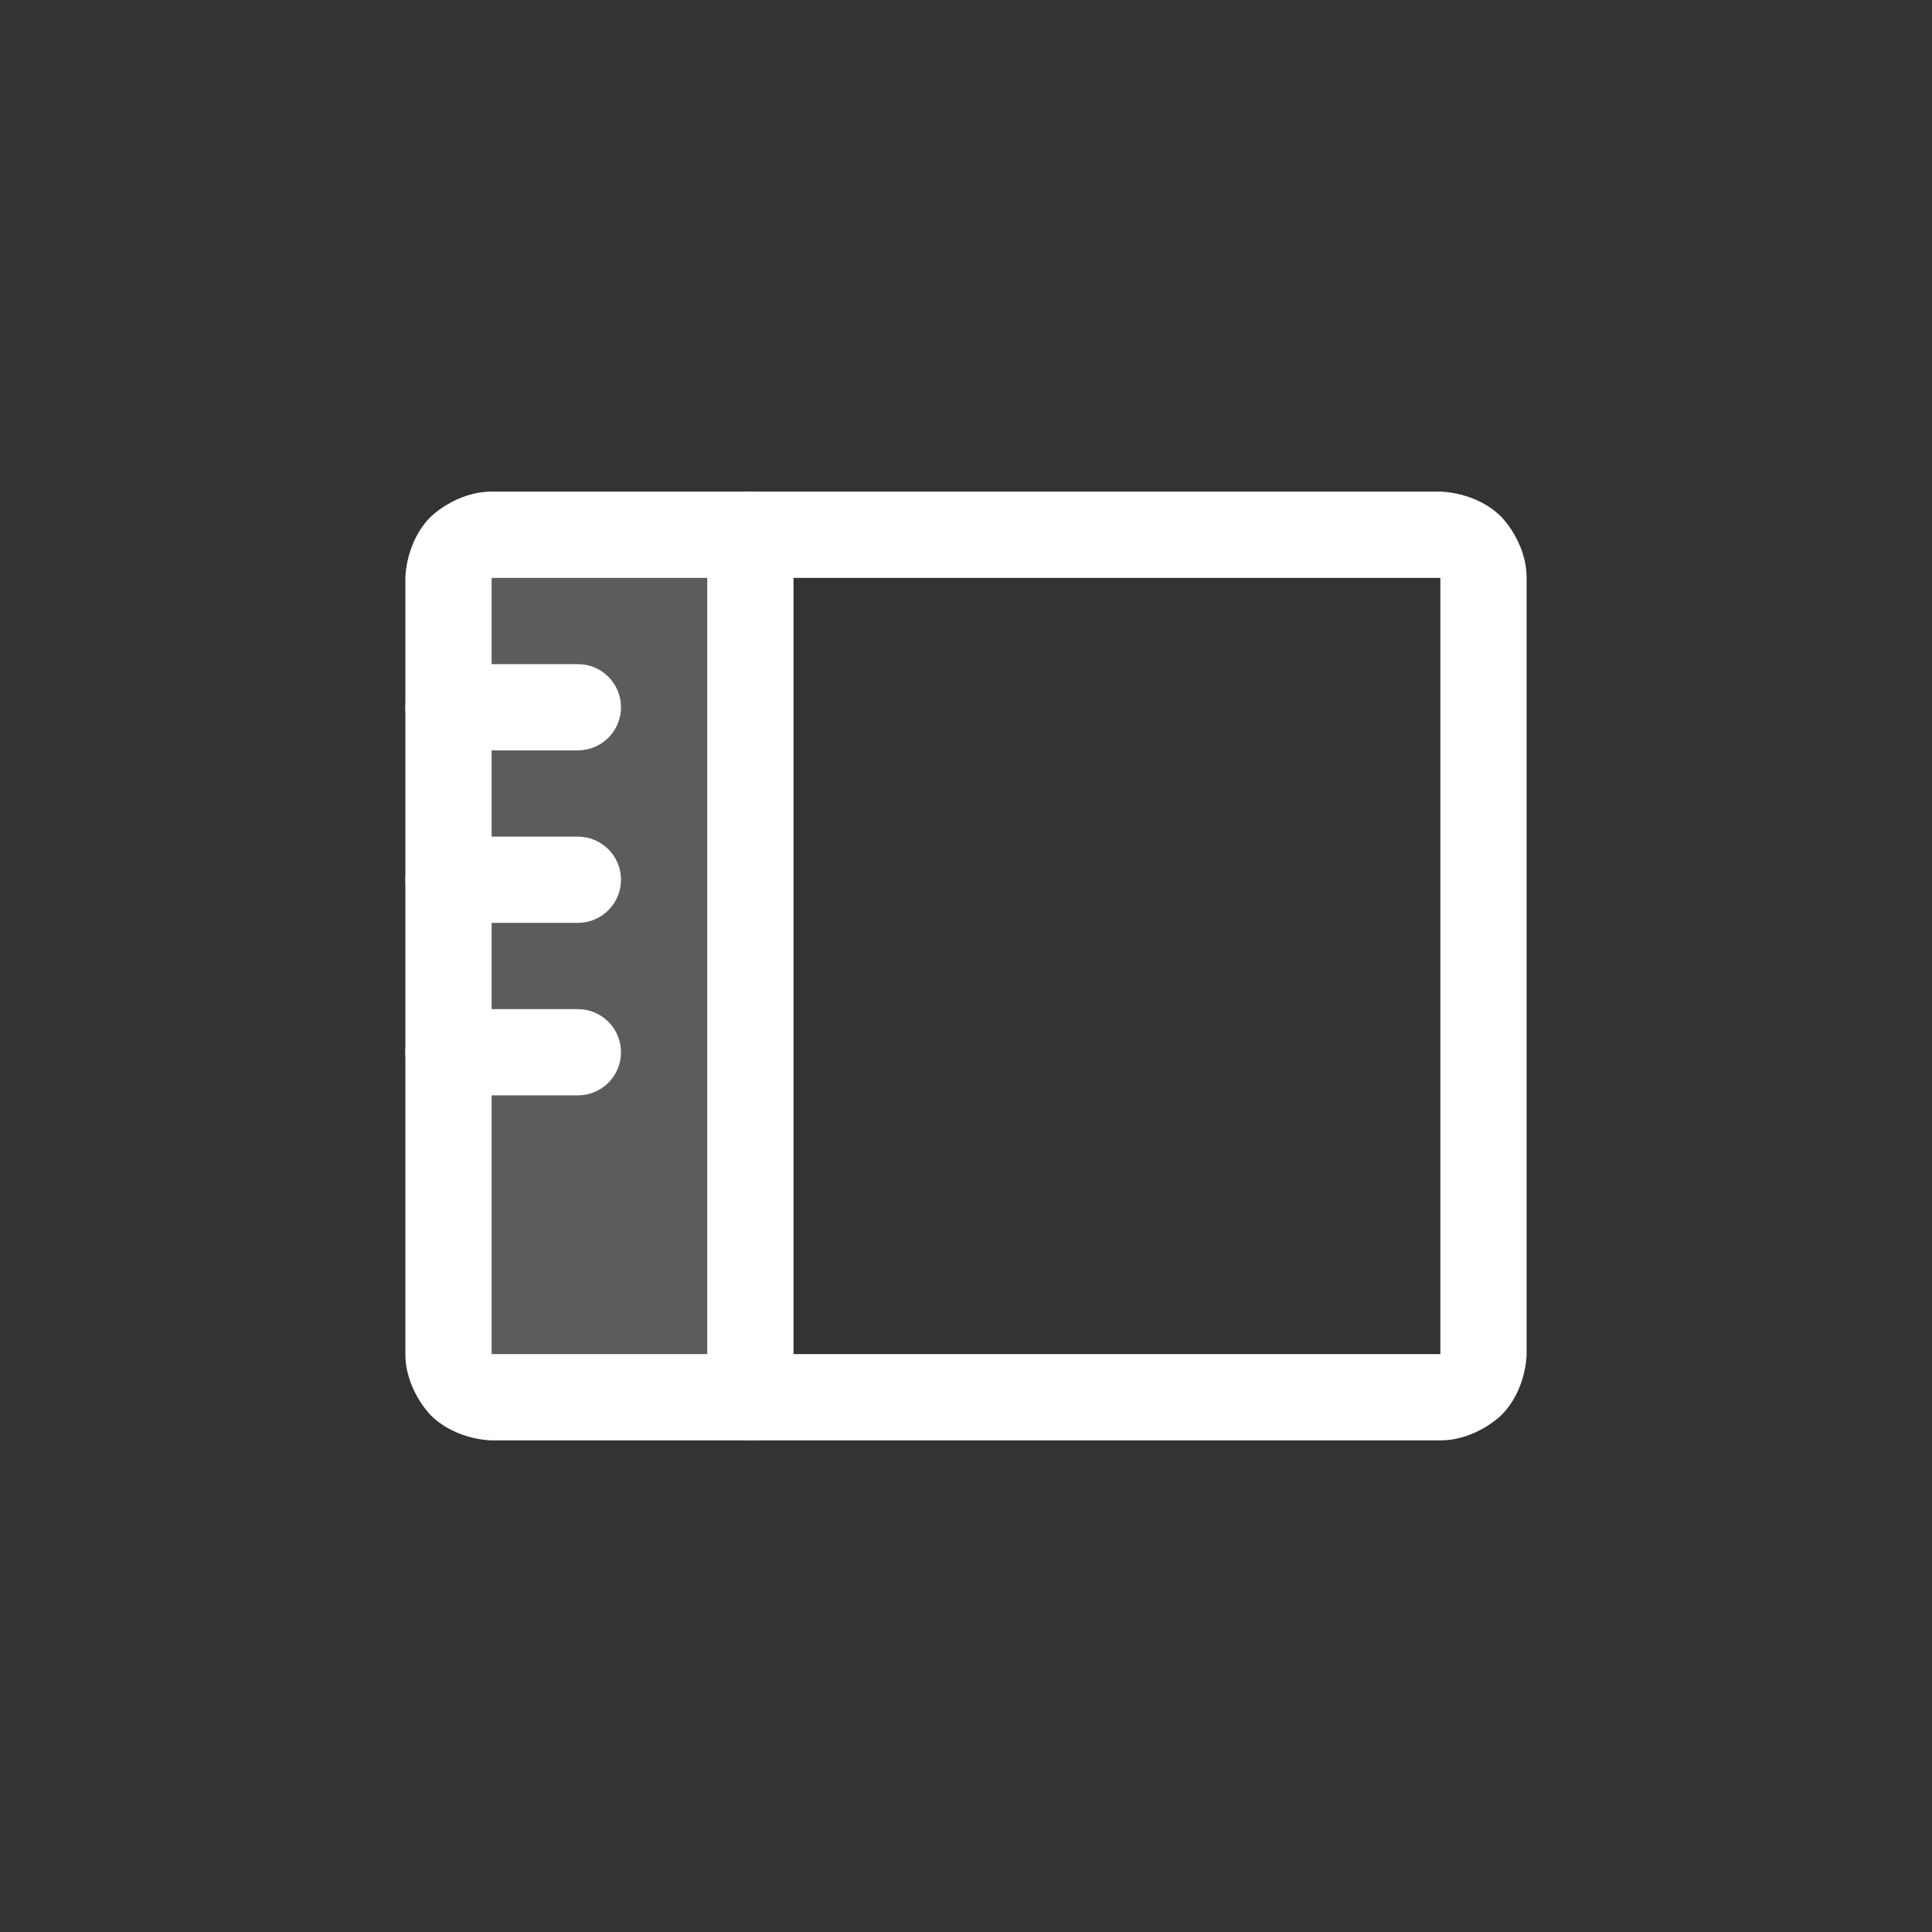 <svg width="28" height="28" viewBox="0 0 28 28" fill="none" xmlns="http://www.w3.org/2000/svg">
<rect x="0" y="0" width="28" height="28" fill="#333333" stroke="none"/>
<path d="M7.125 20.25C6.959 20.25 6.8 20.184 6.683 20.067C6.566 19.95 6.5 19.791 6.5 19.625V8.375C6.5 8.209 6.566 8.05 6.683 7.933C6.8 7.816 6.959 7.75 7.125 7.75H10.875V20.25H7.125Z" fill="white" fill-opacity="0.2"/>
<path d="M10.25 7.75V20.25C10.25 20.595 10.53 20.875 10.875 20.875C11.22 20.875 11.5 20.595 11.5 20.25V7.75C11.5 7.405 11.22 7.125 10.875 7.125C10.53 7.125 10.25 7.405 10.25 7.75Z" fill="white"/>
<path fill-rule="evenodd" clip-rule="evenodd" d="M5.875 8.375C5.875 8.375 5.875 7.857 6.241 7.491C6.241 7.491 6.607 7.125 7.125 7.125H20.875C20.875 7.125 21.393 7.125 21.759 7.491C21.759 7.491 22.125 7.857 22.125 8.375V19.625C22.125 19.625 22.125 20.143 21.759 20.509C21.759 20.509 21.393 20.875 20.875 20.875H7.125C7.125 20.875 6.607 20.875 6.241 20.509C6.241 20.509 5.875 20.143 5.875 19.625V8.375ZM7.125 8.375V19.625H20.875V8.375H7.125Z" fill="white"/>
<path d="M6.5 10.875H8.375C8.72 10.875 9 10.595 9 10.25C9 9.905 8.72 9.625 8.375 9.625H6.5C6.155 9.625 5.875 9.905 5.875 10.25C5.875 10.595 6.155 10.875 6.5 10.875Z" fill="white"/>
<path d="M6.5 13.375H8.375C8.72 13.375 9 13.095 9 12.75C9 12.405 8.72 12.125 8.375 12.125H6.5C6.155 12.125 5.875 12.405 5.875 12.75C5.875 13.095 6.155 13.375 6.5 13.375Z" fill="white"/>
<path d="M6.5 15.875H8.375C8.72 15.875 9 15.595 9 15.25C9 14.905 8.72 14.625 8.375 14.625H6.5C6.155 14.625 5.875 14.905 5.875 15.25C5.875 15.595 6.155 15.875 6.5 15.875Z" fill="white"/>
</svg>
